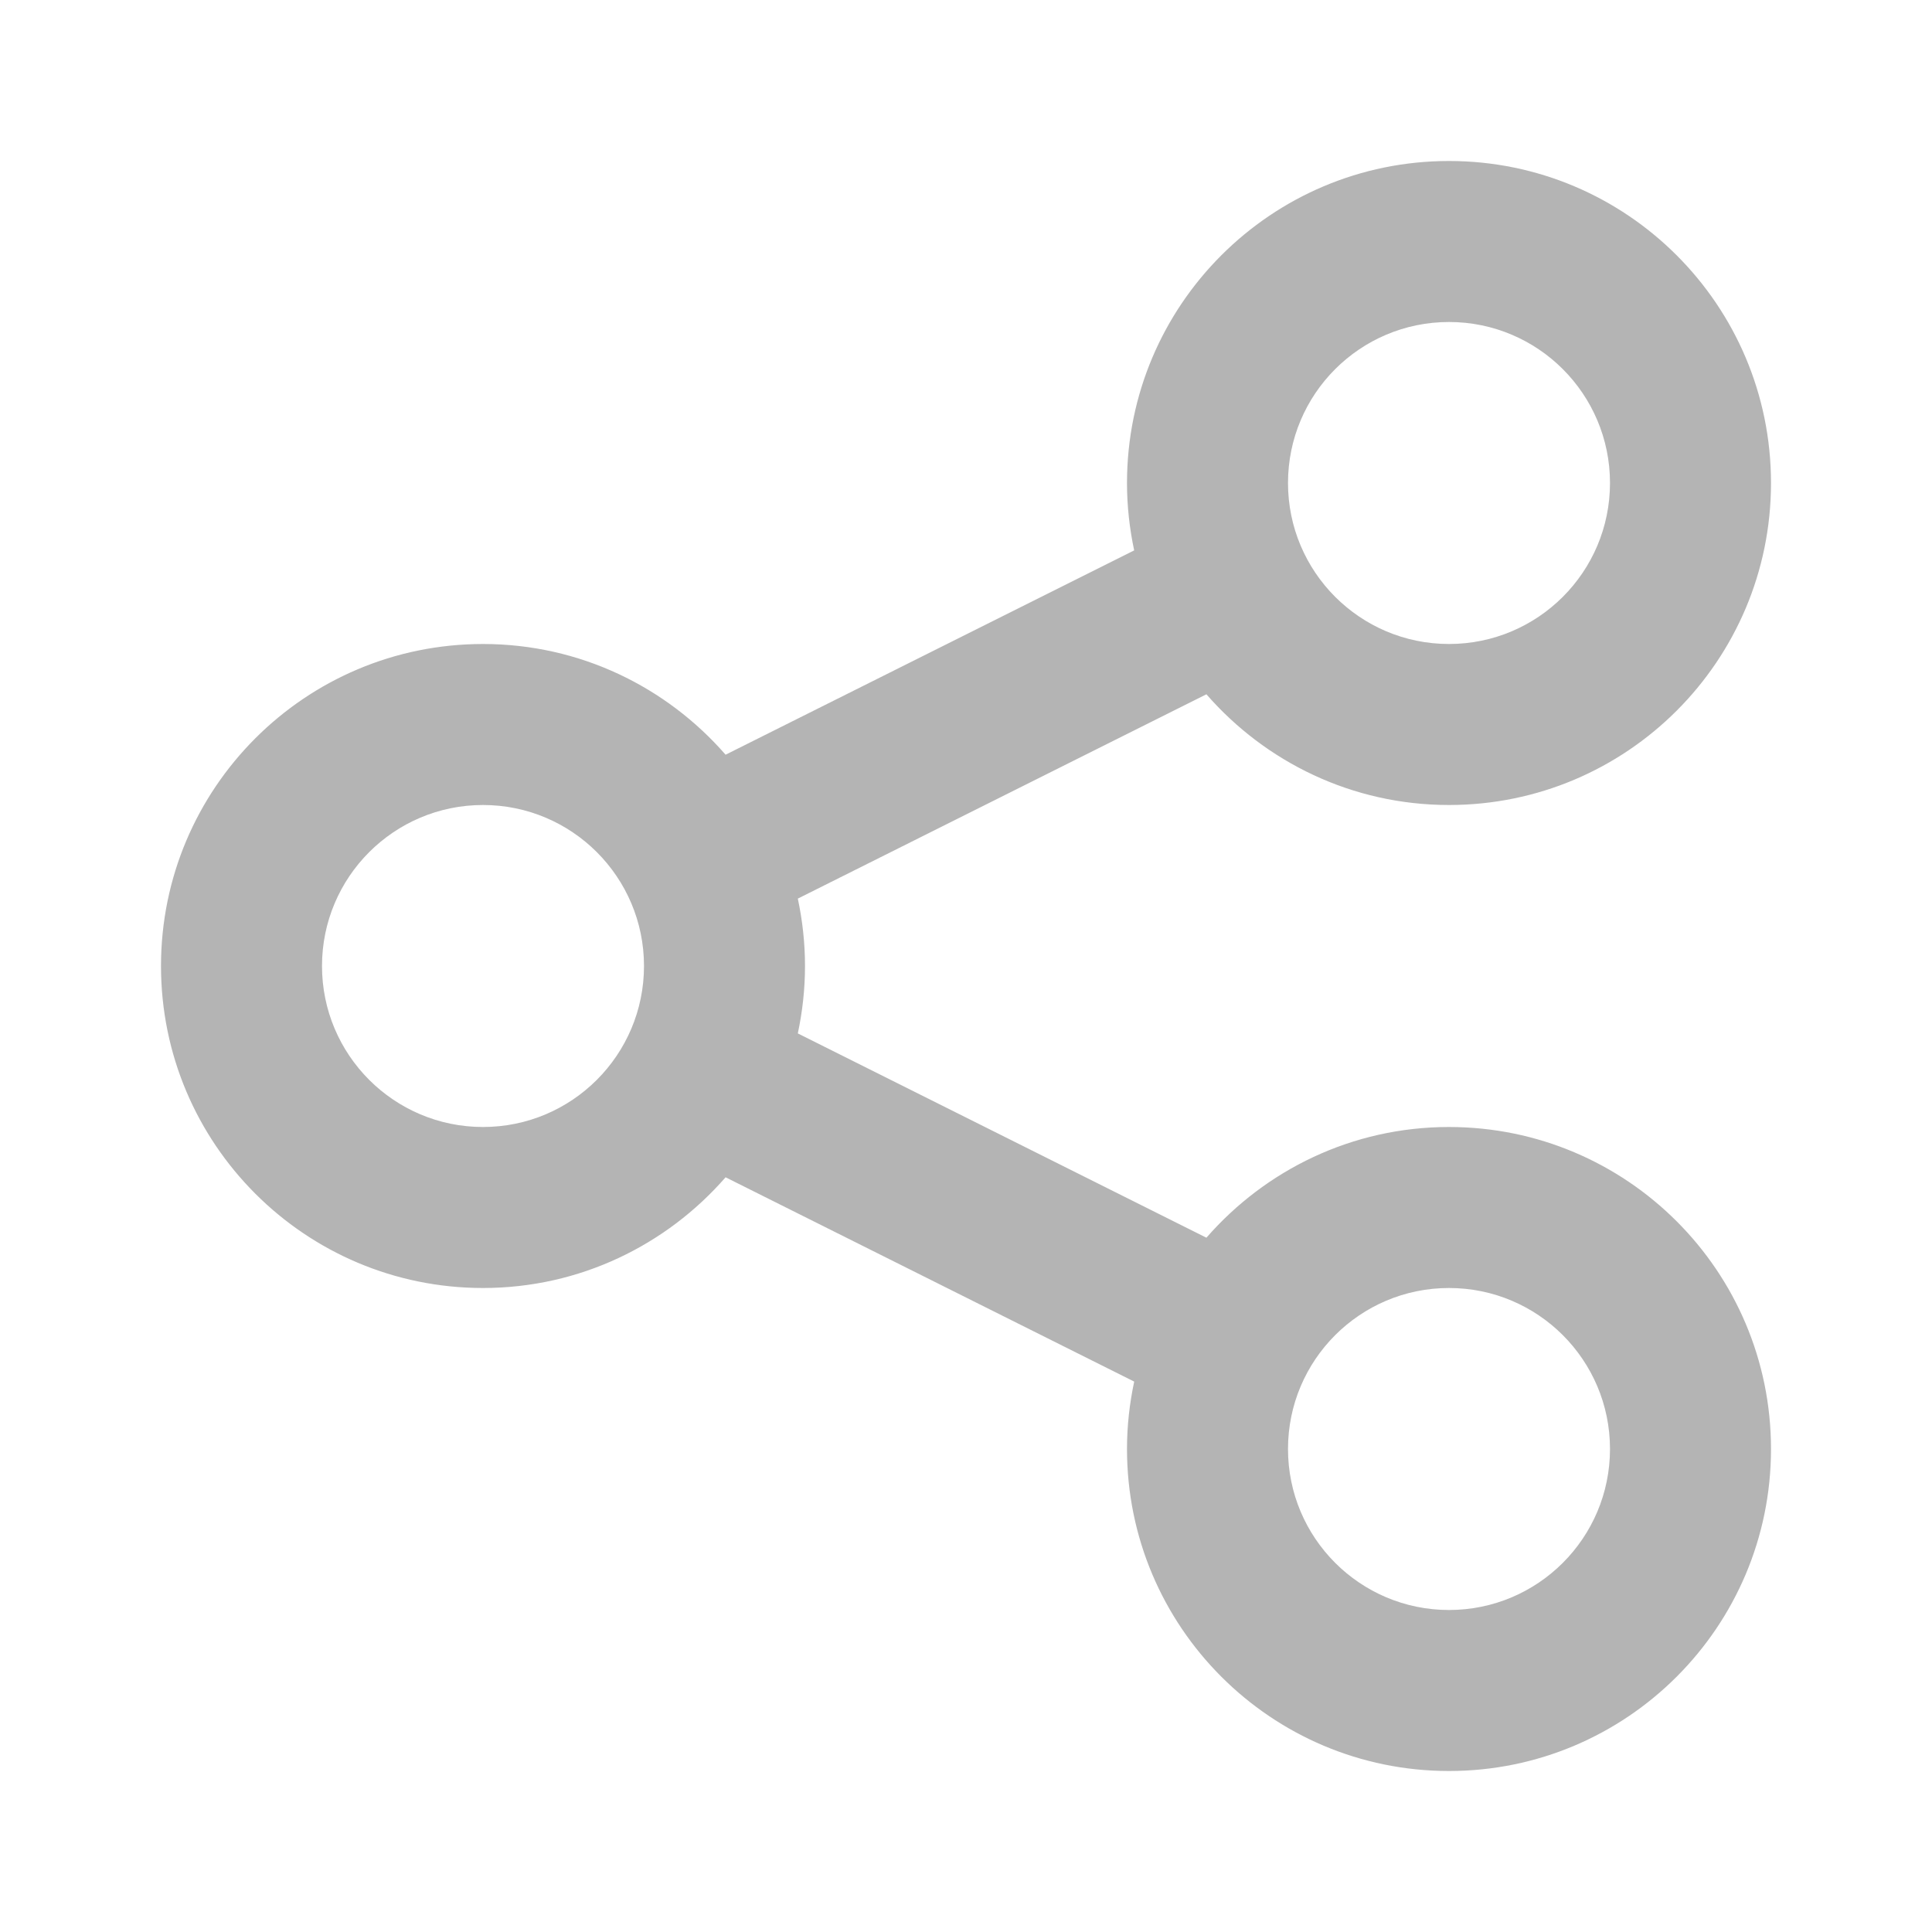 <svg width="96" height="96" xmlns="http://www.w3.org/2000/svg">

 <g>
  <title>background</title>
  <rect fill="none" id="canvas_background" height="402" width="582" y="-1" x="-1"/>
 </g>
 <g>
  <title>Layer 1</title>
  <path fill="#b4b4b4" id="svg_1" d="m72,56c-4.813,0 -9.12,2.137 -12.054,5.501l-20.303,-10.151c0.23,-1.081 0.357,-2.201 0.357,-3.35s-0.127,-2.269 -0.357,-3.349l20.303,-10.152c2.933,3.365 7.241,5.501 12.054,5.501c8.836,0 16,-7.164 16,-16s-7.164,-16 -16,-16s-16,7.164 -16,16c0,1.149 0.127,2.269 0.357,3.349l-20.303,10.152c-2.933,-3.365 -7.24,-5.501 -12.054,-5.501c-8.836,0 -16,7.164 -16,16c0,8.836 7.164,16 16,16c4.814,0 9.12,-2.137 12.054,-5.501l20.304,10.152c-0.231,1.08 -0.358,2.2 -0.358,3.349c0,8.836 7.164,16 16,16s16,-7.164 16,-16s-7.164,-16 -16,-16zm0,-40c4.418,0 8,3.582 8,8s-3.582,8 -8,8s-8,-3.582 -8,-8s3.582,-8 8,-8zm-48,40c-4.418,0 -8,-3.582 -8,-8c0,-4.418 3.582,-8 8,-8s8,3.582 8,8c0,4.418 -3.582,8 -8,8zm48,24c-4.418,0 -8,-3.582 -8,-8s3.582,-8 8,-8s8,3.582 8,8s-3.582,8 -8,8z"/>
 </g>
</svg>